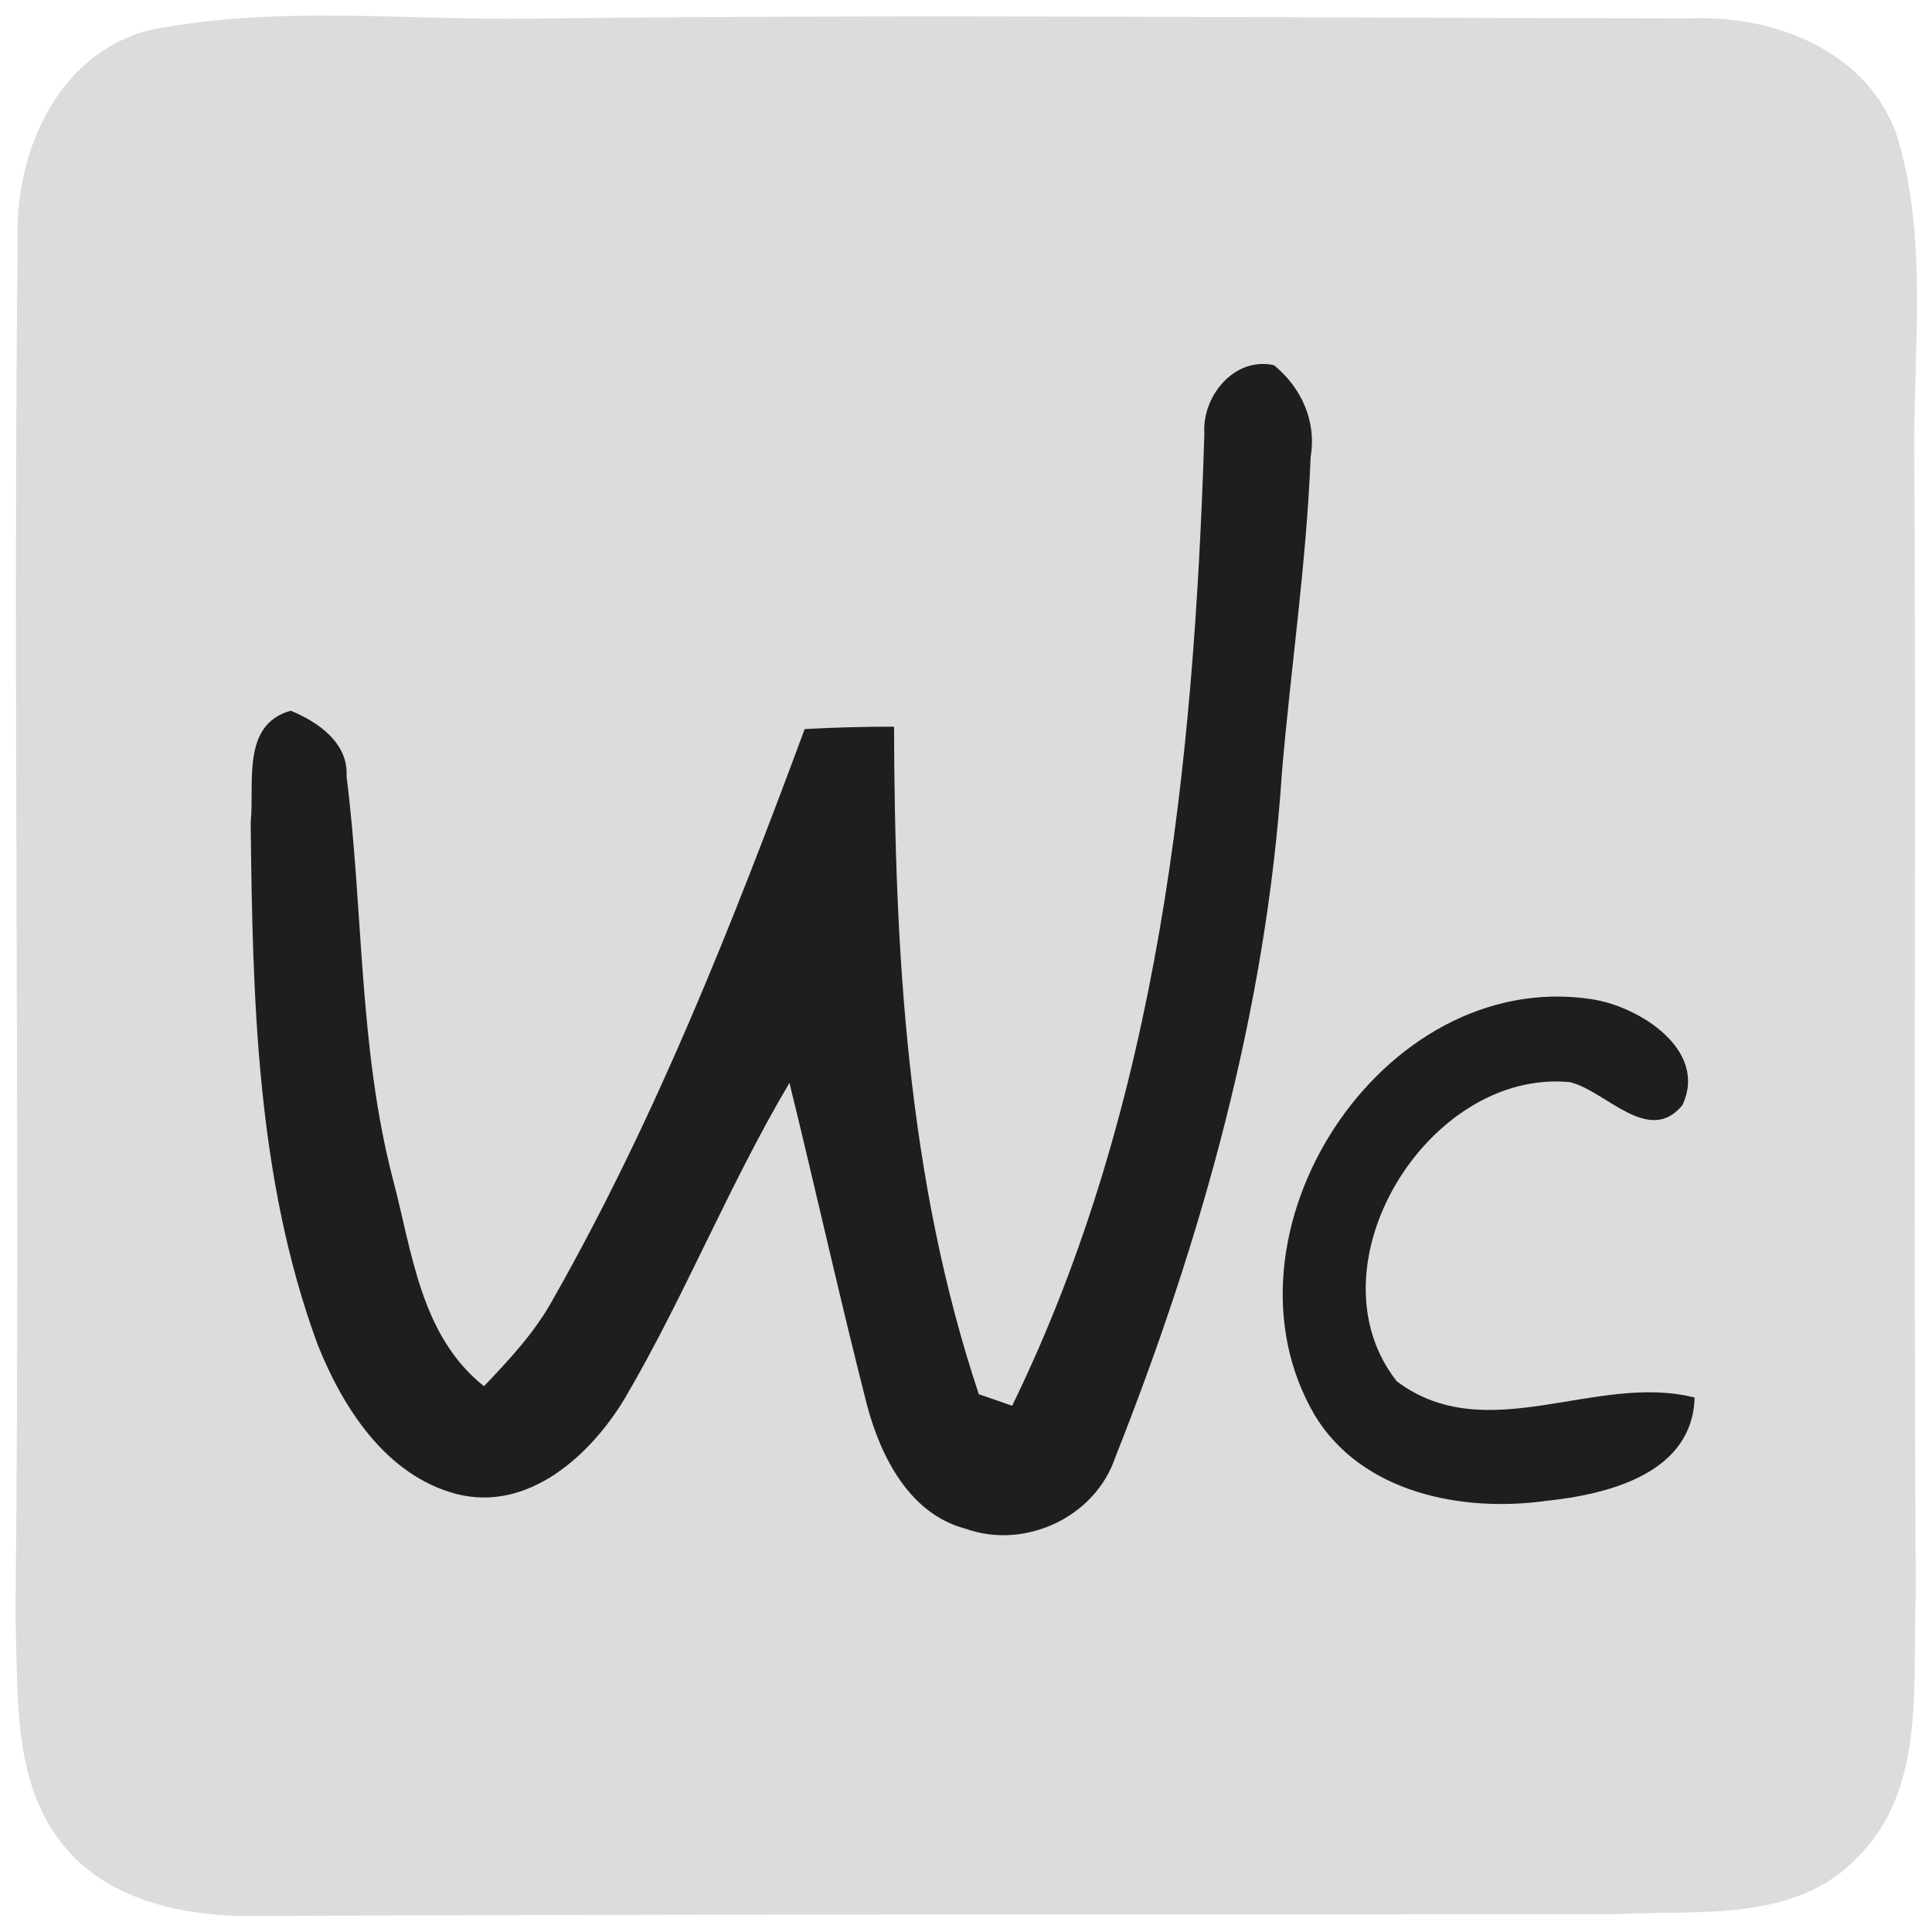 <?xml version="1.0" encoding="UTF-8" standalone="no"?>
<svg
   xmlns:dc="http://purl.org/dc/elements/1.1/"
   xmlns:cc="http://creativecommons.org/ns#"
   xmlns:rdf="http://www.w3.org/1999/02/22-rdf-syntax-ns#"
   xmlns:svg="http://www.w3.org/2000/svg"
   xmlns="http://www.w3.org/2000/svg"
   xmlns:sodipodi="http://sodipodi.sourceforge.net/DTD/sodipodi-0.dtd"
   xmlns:inkscape="http://www.inkscape.org/namespaces/inkscape"
   width="80pt"
   height="80pt"
   viewBox="0 0 80 80"
   version="1.1"
   id="svg2"
   inkscape:version="0.48.4 r9939"
   sodipodi:docname="unity-panel-status.svg"
   inkscape:export-filename="/home/cth451/Documents/git/WeCase-icon/themepacks/gnome/ubuntu-mono-dark/unity-panel-status.png"
   inkscape:export-xdpi="450"
   inkscape:export-ydpi="450">
  <title
     id="title2986">unity panel icon for indicator</title>
  <defs
     id="defs14" />
  <sodipodi:namedview
     pagecolor="#ffffff"
     bordercolor="#666666"
     borderopacity="1"
     objecttolerance="10"
     gridtolerance="10"
     guidetolerance="10"
     inkscape:pageopacity="0"
     inkscape:pageshadow="2"
     inkscape:window-width="1600"
     inkscape:window-height="876"
     id="namedview12"
     showgrid="false"
     inkscape:zoom="2.36"
     inkscape:cx="-161.31014"
     inkscape:cy="69.179216"
     inkscape:window-x="0"
     inkscape:window-y="24"
     inkscape:window-maximized="1"
     inkscape:current-layer="svg2" />
  <path
     fill="#d6010f"
     d=" M 6.23 1.24 C 11.42 0.21 16.75 0.85 22.01 0.77 C 38.01 0.58 54.01 0.75 70.01 0.76 C 73.44 0.62 77.26 2.08 78.52 5.53 C 79.87 9.87 79.21 14.50 79.27 18.97 C 79.34 34.67 79.23 50.36 79.33 66.06 C 79.17 69.72 79.78 74.07 76.92 76.90 C 74.37 79.62 70.36 79.08 66.99 79.26 C 47.99 79.28 29.00 79.25 10.00 79.34 C 7.31 79.28 4.36 78.59 2.60 76.38 C 0.48 73.75 0.76 70.13 0.64 66.95 C 0.85 47.98 0.53 29.01 0.73 10.05 C 0.58 6.36 2.36 2.20 6.23 1.24 Z"
     id="path6"
     style="fill:#dcdcdc;fill-opacity:1"
     inkscape:export-filename="/home/cth451/Documents/git/WeCase-icon/themepacks/gnome/numix/unity-panel-status.png"
     inkscape:export-xdpi="450"
     inkscape:export-ydpi="450" />
  <path
     fill="#fefefe"
     d=" M 49.87 17.97 C 49.76 16.42 51.10 14.76 52.75 15.12 C 53.89 16.05 54.52 17.44 54.27 18.92 C 54.10 23.30 53.45 27.64 53.08 32.01 C 52.44 41.77 49.77 51.29 46.18 60.35 C 45.34 62.83 42.44 64.18 39.98 63.30 C 37.66 62.69 36.47 60.32 35.90 58.18 C 34.77 53.75 33.78 49.28 32.69 44.84 C 30.18 49.07 28.36 53.66 25.88 57.89 C 24.46 60.26 21.87 62.63 18.89 61.86 C 15.98 61.09 14.20 58.30 13.15 55.67 C 10.61 48.77 10.46 41.31 10.38 34.04 C 10.55 32.46 9.97 30.00 12.04 29.43 C 13.18 29.90 14.43 30.76 14.35 32.15 C 15.05 37.70 14.85 43.38 16.27 48.83 C 17.07 51.85 17.41 55.31 20.04 57.40 C 21.11 56.28 22.17 55.14 22.91 53.78 C 27.16 46.29 30.33 38.25 33.32 30.19 C 34.55 30.12 35.79 30.09 37.02 30.09 C 37.05 39.42 37.56 48.82 40.53 57.73 C 40.88 57.85 41.56 58.09 41.91 58.21 C 47.99 45.76 49.44 31.66 49.87 17.97 Z"
     id="path8"
     style="fill:#1e1e1e;fill-opacity:1" />
  <path
     fill="#fefefe"
     d=" M 54.44 58.60 C 50.07 51.14 57.18 40.07 65.88 41.37 C 67.87 41.66 70.75 43.48 69.66 45.77 C 68.26 47.45 66.50 45.17 65.01 44.81 C 59.12 44.24 54.10 52.45 57.84 57.20 C 61.57 59.99 66.09 56.83 70.17 57.87 C 70.08 61.03 66.56 61.88 64.01 62.15 C 60.53 62.63 56.39 61.82 54.44 58.60 Z"
     id="path10"
     style="fill:#1e1e1e;fill-opacity:1" />
</svg>
